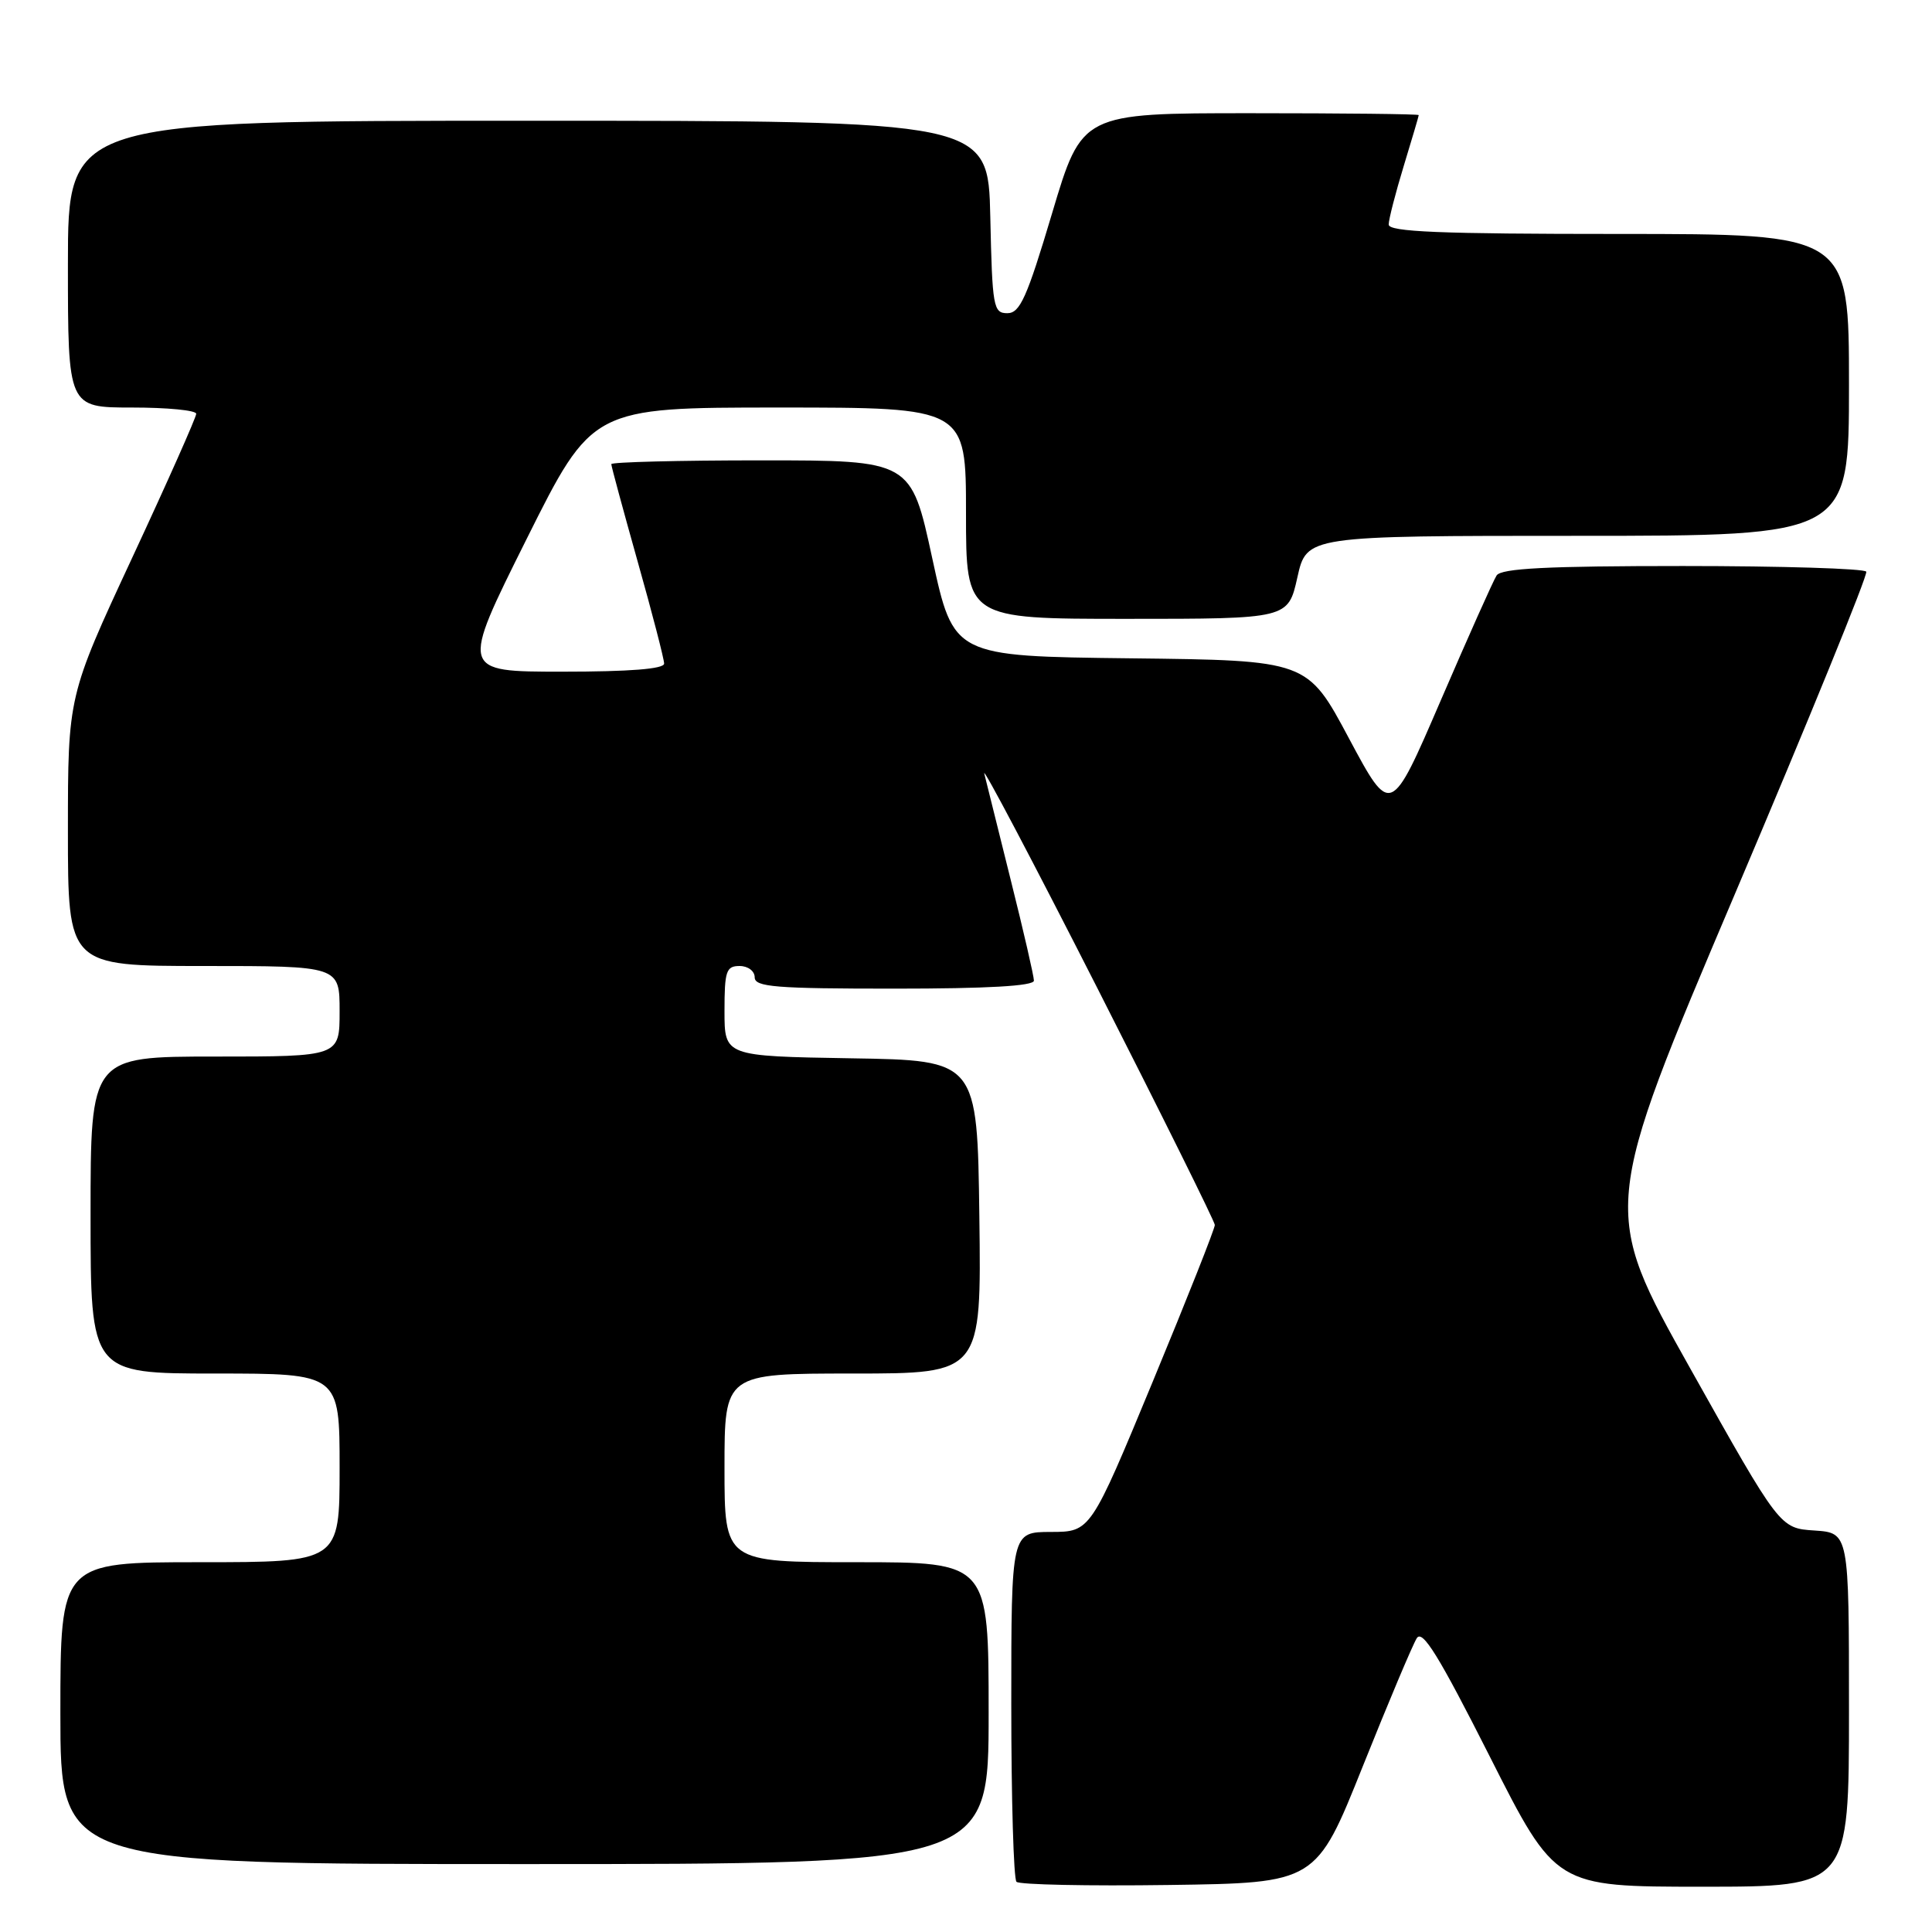 <?xml version="1.0" encoding="UTF-8" standalone="no"?>
<!DOCTYPE svg PUBLIC "-//W3C//DTD SVG 1.1//EN" "http://www.w3.org/Graphics/SVG/1.1/DTD/svg11.dtd" >
<svg xmlns="http://www.w3.org/2000/svg" xmlns:xlink="http://www.w3.org/1999/xlink" version="1.1" viewBox="0 0 256 256">
 <g >
 <path fill="currentColor"
d=" M 180.57 234.06 C 183.97 225.57 187.19 217.92 187.73 217.07 C 188.48 215.87 190.66 219.41 197.41 232.76 C 206.12 250.00 206.12 250.00 225.56 250.00 C 245.00 250.00 245.00 250.00 245.00 226.55 C 245.00 203.11 245.00 203.11 240.42 202.80 C 235.84 202.50 235.84 202.50 223.99 181.37 C 212.14 160.24 212.14 160.24 229.92 118.37 C 239.70 95.34 247.52 76.16 247.29 75.75 C 247.07 75.34 236.14 75.00 223.00 75.00 C 204.99 75.00 198.92 75.31 198.31 76.25 C 197.86 76.94 194.53 84.41 190.89 92.85 C 184.28 108.19 184.28 108.19 178.75 97.85 C 173.23 87.50 173.23 87.50 149.79 87.23 C 126.35 86.96 126.35 86.96 123.53 73.98 C 120.72 61.00 120.72 61.00 100.86 61.00 C 89.94 61.00 81.00 61.23 81.00 61.50 C 81.00 61.78 82.58 67.60 84.50 74.43 C 86.43 81.26 88.00 87.34 88.00 87.93 C 88.00 88.64 83.45 89.00 74.50 89.00 C 61.01 89.00 61.01 89.00 69.74 71.50 C 78.47 54.00 78.47 54.00 103.24 54.00 C 128.00 54.00 128.00 54.00 128.00 68.00 C 128.00 82.00 128.00 82.00 149.34 82.00 C 170.68 82.00 170.68 82.00 171.91 76.50 C 173.14 71.00 173.14 71.00 209.07 71.00 C 245.00 71.00 245.00 71.00 245.00 51.00 C 245.00 31.00 245.00 31.00 214.50 31.00 C 190.76 31.00 184.00 30.72 184.01 29.75 C 184.01 29.06 184.91 25.58 186.00 22.00 C 187.09 18.42 187.99 15.39 187.99 15.25 C 188.00 15.11 177.96 15.00 165.68 15.00 C 143.36 15.00 143.36 15.00 139.41 28.25 C 136.07 39.46 135.15 41.50 133.48 41.50 C 131.62 41.50 131.48 40.70 131.22 28.75 C 130.94 16.00 130.94 16.00 69.97 16.00 C 9.00 16.00 9.00 16.00 9.00 35.00 C 9.00 54.00 9.00 54.00 17.50 54.00 C 22.18 54.00 26.00 54.37 26.00 54.83 C 26.00 55.29 22.18 63.89 17.50 73.94 C 9.00 92.22 9.00 92.22 9.00 110.11 C 9.00 128.00 9.00 128.00 27.00 128.00 C 45.00 128.00 45.00 128.00 45.00 134.00 C 45.00 140.00 45.00 140.00 28.50 140.00 C 12.00 140.00 12.00 140.00 12.00 161.00 C 12.00 182.00 12.00 182.00 28.50 182.00 C 45.00 182.00 45.00 182.00 45.00 194.50 C 45.00 207.00 45.00 207.00 26.50 207.00 C 8.00 207.00 8.00 207.00 8.00 227.00 C 8.00 247.00 8.00 247.00 69.50 247.00 C 131.00 247.00 131.00 247.00 131.00 227.00 C 131.00 207.00 131.00 207.00 113.50 207.00 C 96.00 207.00 96.00 207.00 96.00 194.50 C 96.00 182.00 96.00 182.00 113.02 182.00 C 130.04 182.00 130.04 182.00 129.77 161.25 C 129.50 140.50 129.50 140.50 112.75 140.23 C 96.00 139.95 96.00 139.95 96.00 133.98 C 96.00 128.67 96.22 128.00 98.00 128.00 C 99.11 128.00 100.00 128.67 100.00 129.50 C 100.00 130.78 102.72 131.00 118.50 131.00 C 130.85 131.00 137.00 130.65 137.00 129.94 C 137.00 129.36 135.63 123.40 133.95 116.69 C 132.28 109.99 130.69 103.60 130.42 102.50 C 130.15 101.40 136.91 114.22 145.44 131.00 C 153.97 147.78 160.96 161.87 160.97 162.31 C 160.99 162.76 157.29 172.10 152.75 183.06 C 144.50 202.98 144.50 202.98 139.25 202.99 C 134.00 203.00 134.00 203.00 134.00 225.83 C 134.00 238.39 134.31 248.98 134.69 249.35 C 135.07 249.73 144.15 249.92 154.88 249.77 C 174.39 249.50 174.39 249.50 180.57 234.06 Z "/>
</g>
</svg>